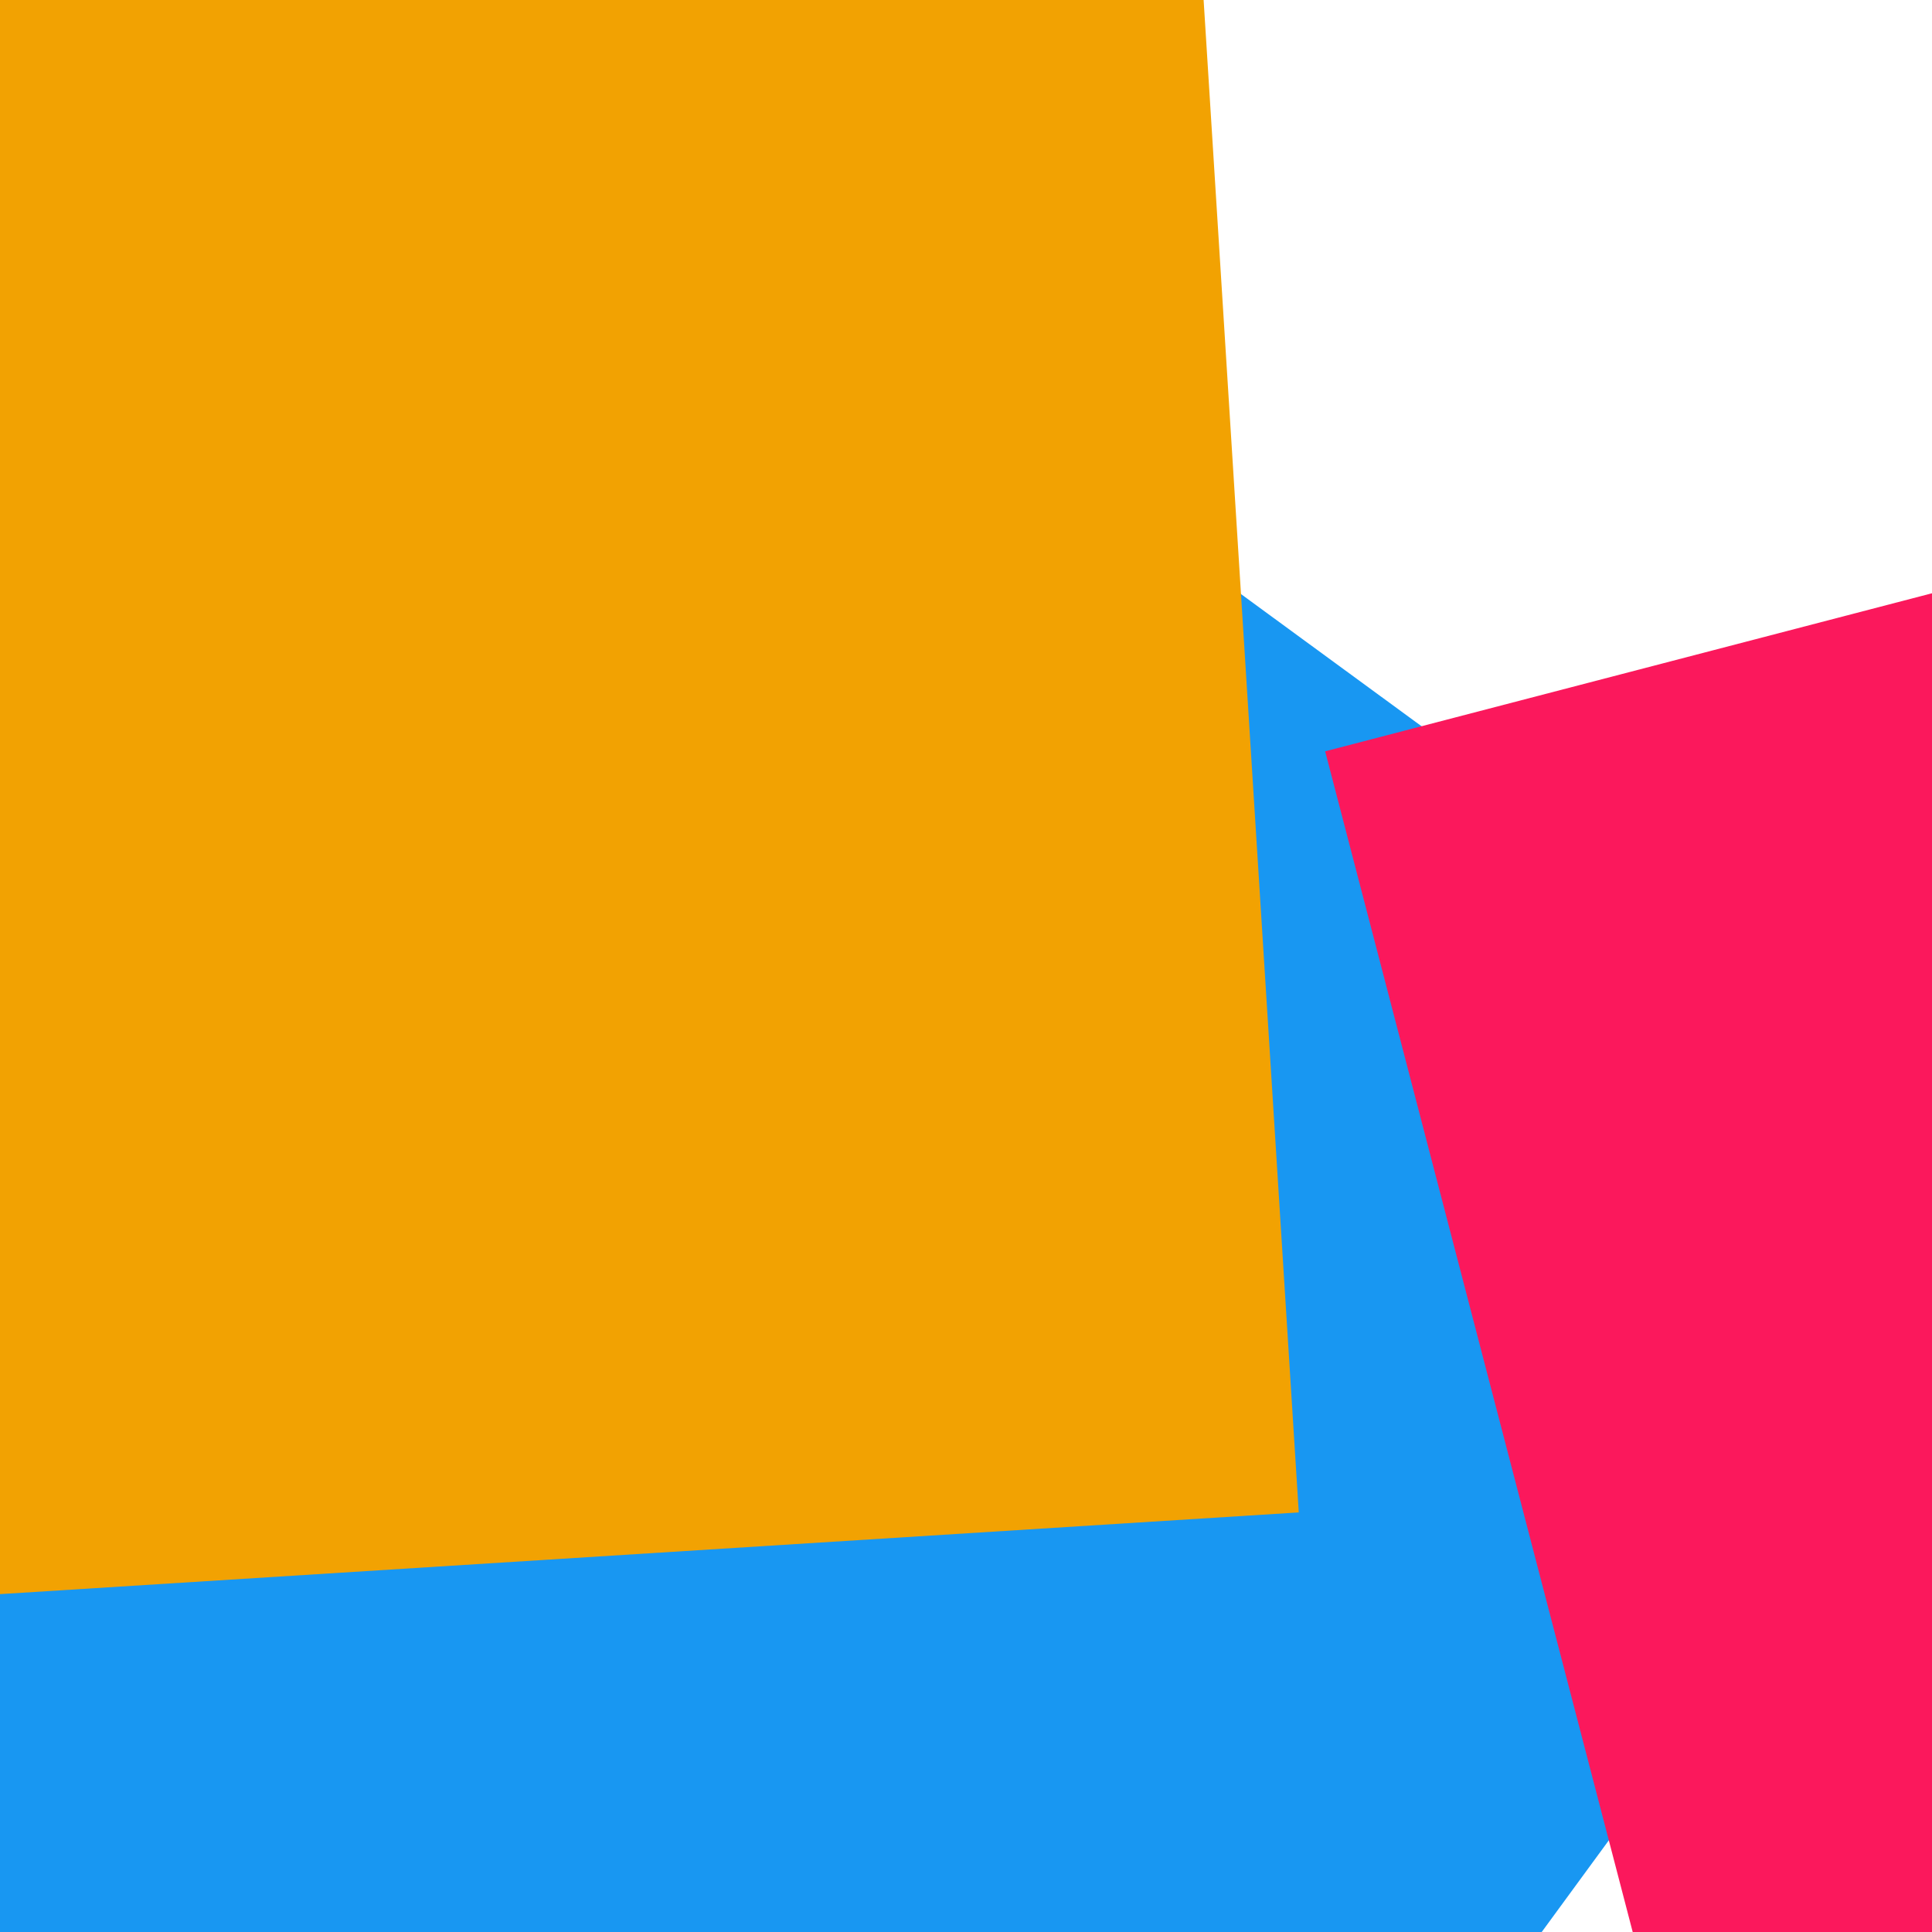 <svg x="0" y="0" width="24" height="24"><rect x="0" y="0" width="24" height="24" transform="translate(-3.001 5.554) rotate(126.2 12 12)" fill="#1897F2"></rect><rect x="0" y="0" width="24" height="24" transform="translate(-8.596 -4.435) rotate(266.4 12 12)" fill="#F2A202"></rect><rect x="0" y="0" width="24" height="24" transform="translate(19.099 5.921) rotate(75.4 12 12)" fill="#FB185C"></rect></svg>